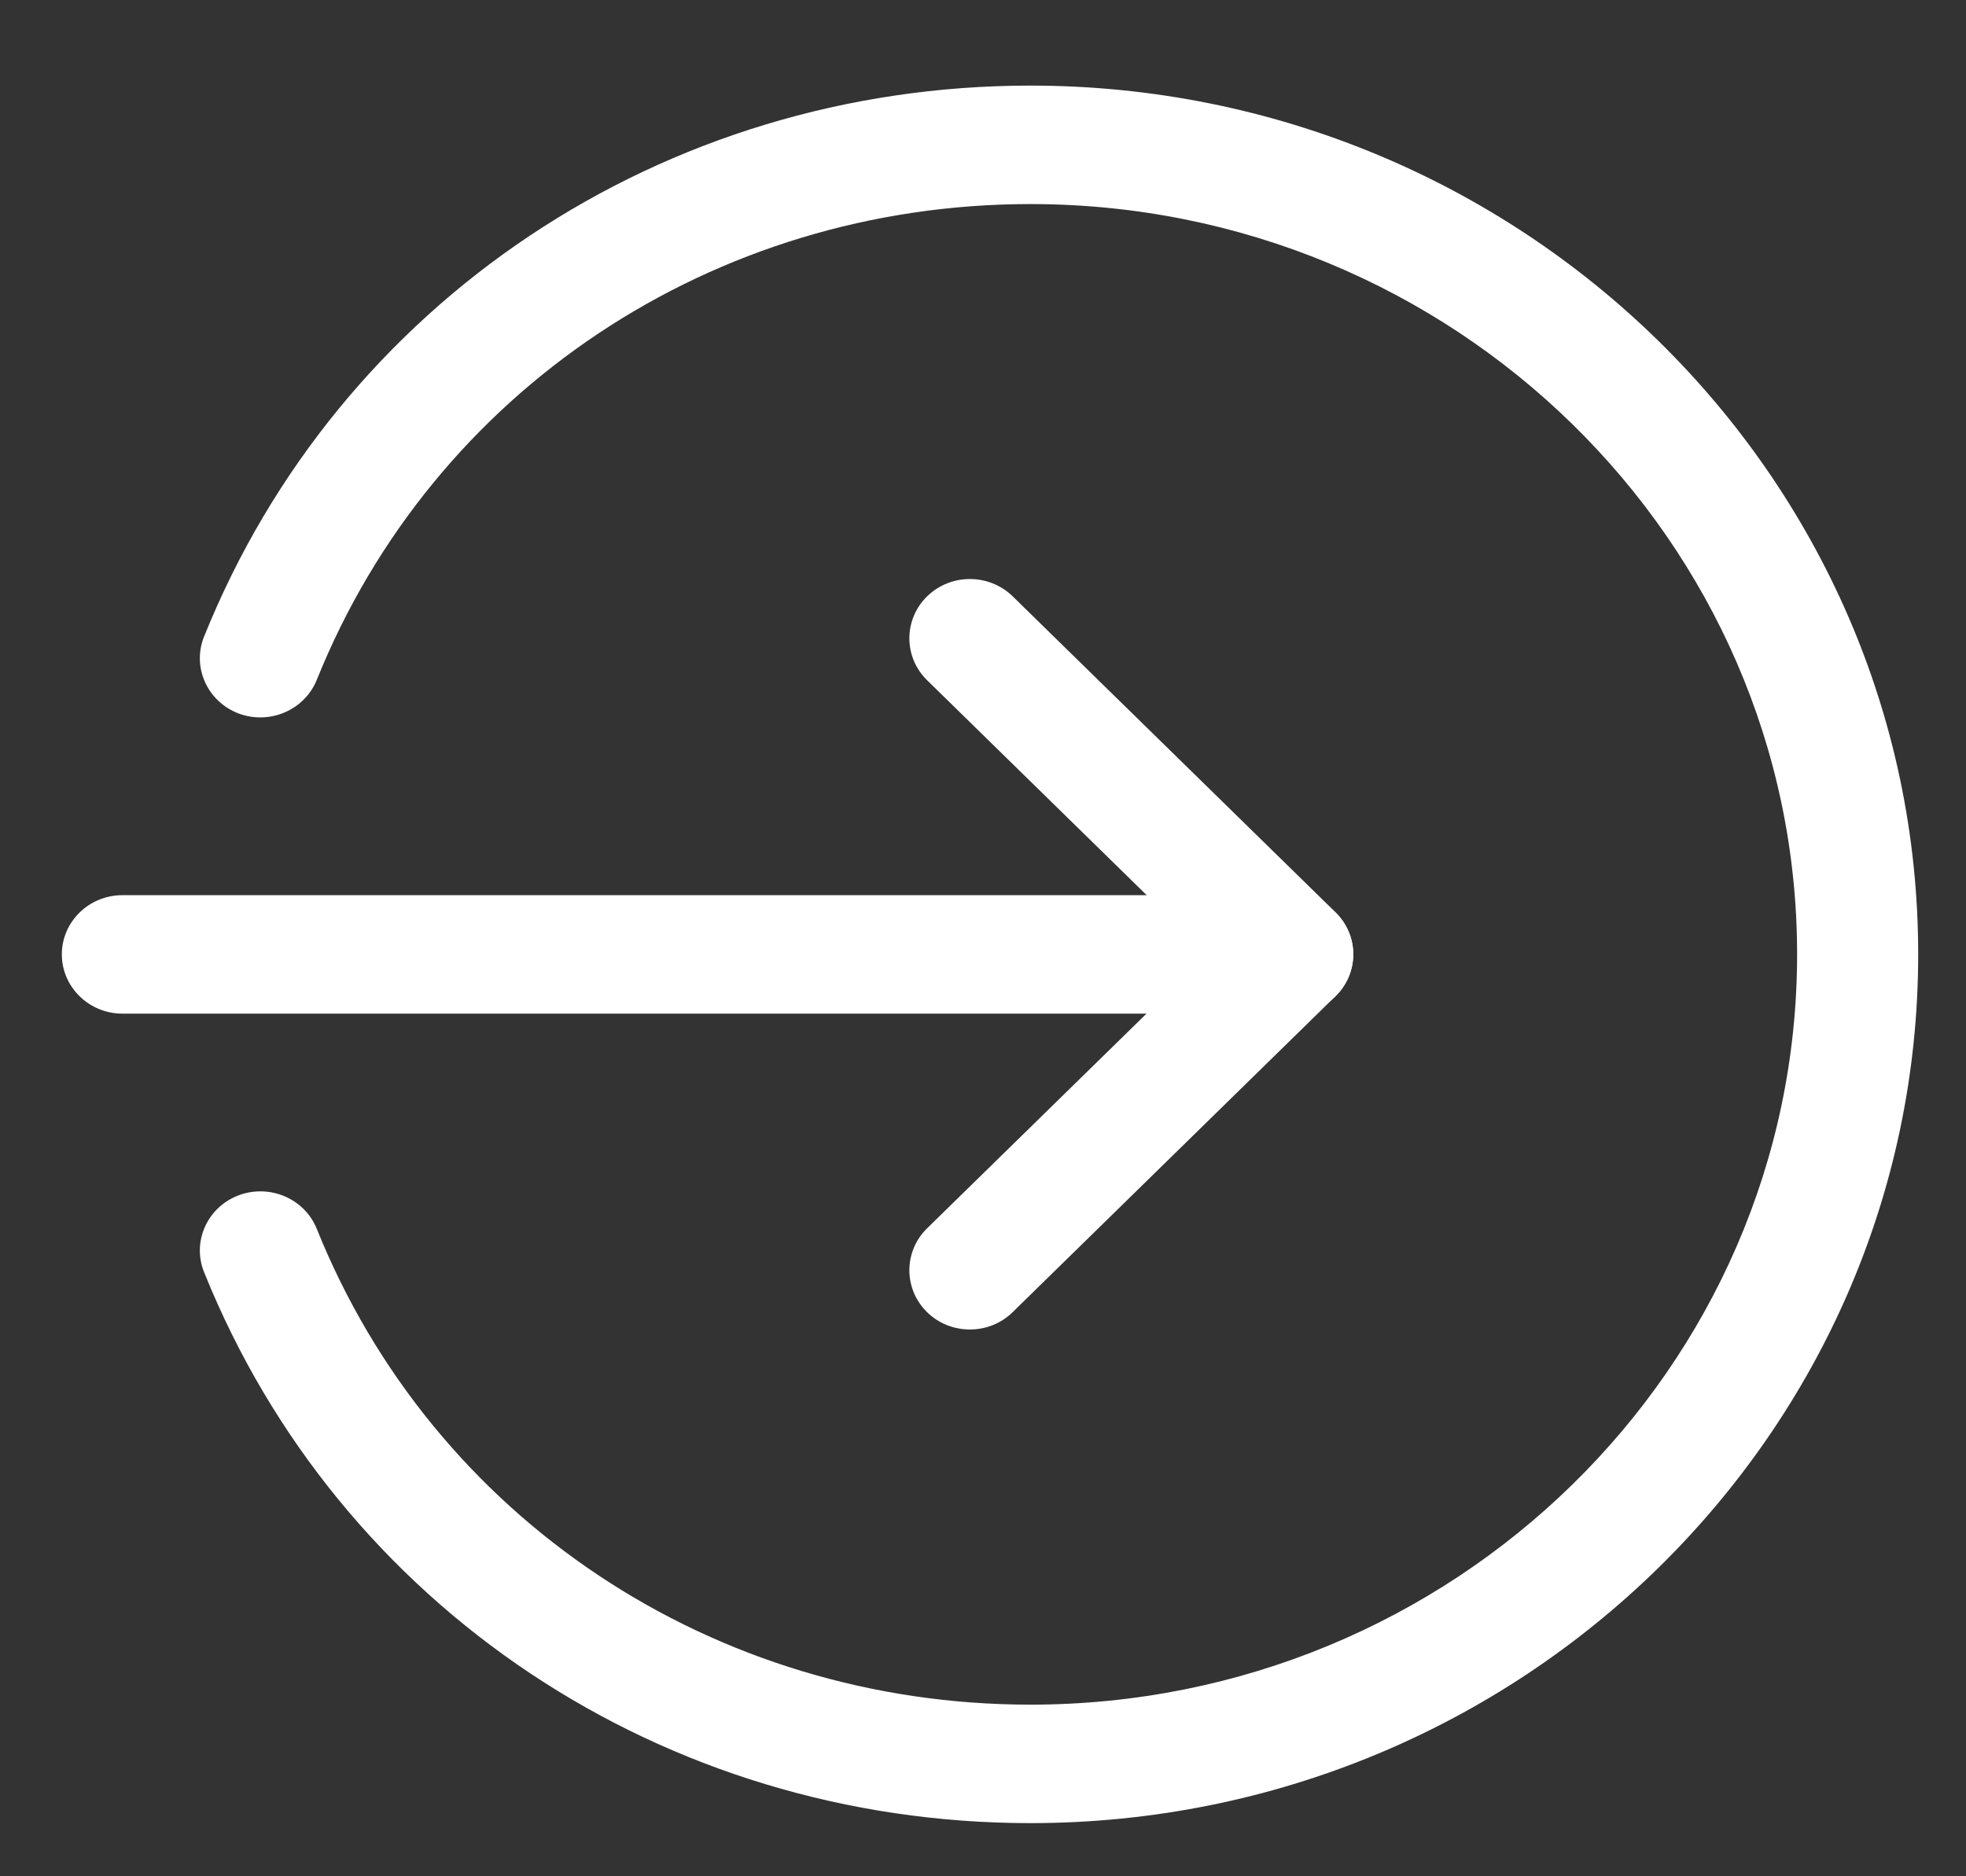 <svg width="22" height="21" viewBox="0 0 22 21" fill="none" xmlns="http://www.w3.org/2000/svg">
<rect x="0" y="0" width="22" height="21" fill="#333333" stroke="none"/>
<path d="M14.466 11.345H1.37C0.996 11.345 0.692 11.047 0.692 10.682C0.692 10.316 0.996 10.019 1.37 10.019H14.466C14.839 10.019 15.143 10.316 15.143 10.682C15.143 11.047 14.839 11.345 14.466 11.345Z" fill="white"/>
<path d="M10.853 14.88C10.68 14.88 10.506 14.816 10.374 14.686C10.11 14.427 10.11 14.007 10.374 13.748L13.508 10.681L10.374 7.613C10.11 7.354 10.11 6.934 10.374 6.675C10.639 6.416 11.068 6.416 11.333 6.675L14.945 10.211C15.21 10.47 15.21 10.89 14.945 11.149L11.333 14.685C11.2 14.816 11.027 14.88 10.853 14.88Z" fill="white"/>
<path d="M11.53 20.405C7.42 20.405 3.791 17.985 2.284 14.239C2.146 13.899 2.318 13.514 2.666 13.38C3.013 13.247 3.407 13.412 3.545 13.754C4.846 16.989 7.981 19.079 11.53 19.079C16.261 19.079 20.11 15.312 20.11 10.681C20.11 6.051 16.261 2.284 11.53 2.284C7.981 2.284 4.846 4.374 3.545 7.609C3.406 7.951 3.013 8.116 2.666 7.984C2.318 7.849 2.146 7.464 2.284 7.124C3.791 3.378 7.42 0.958 11.53 0.958C17.008 0.958 21.465 5.32 21.465 10.681C21.465 16.043 17.008 20.405 11.53 20.405Z" fill="white"/>
</svg>
